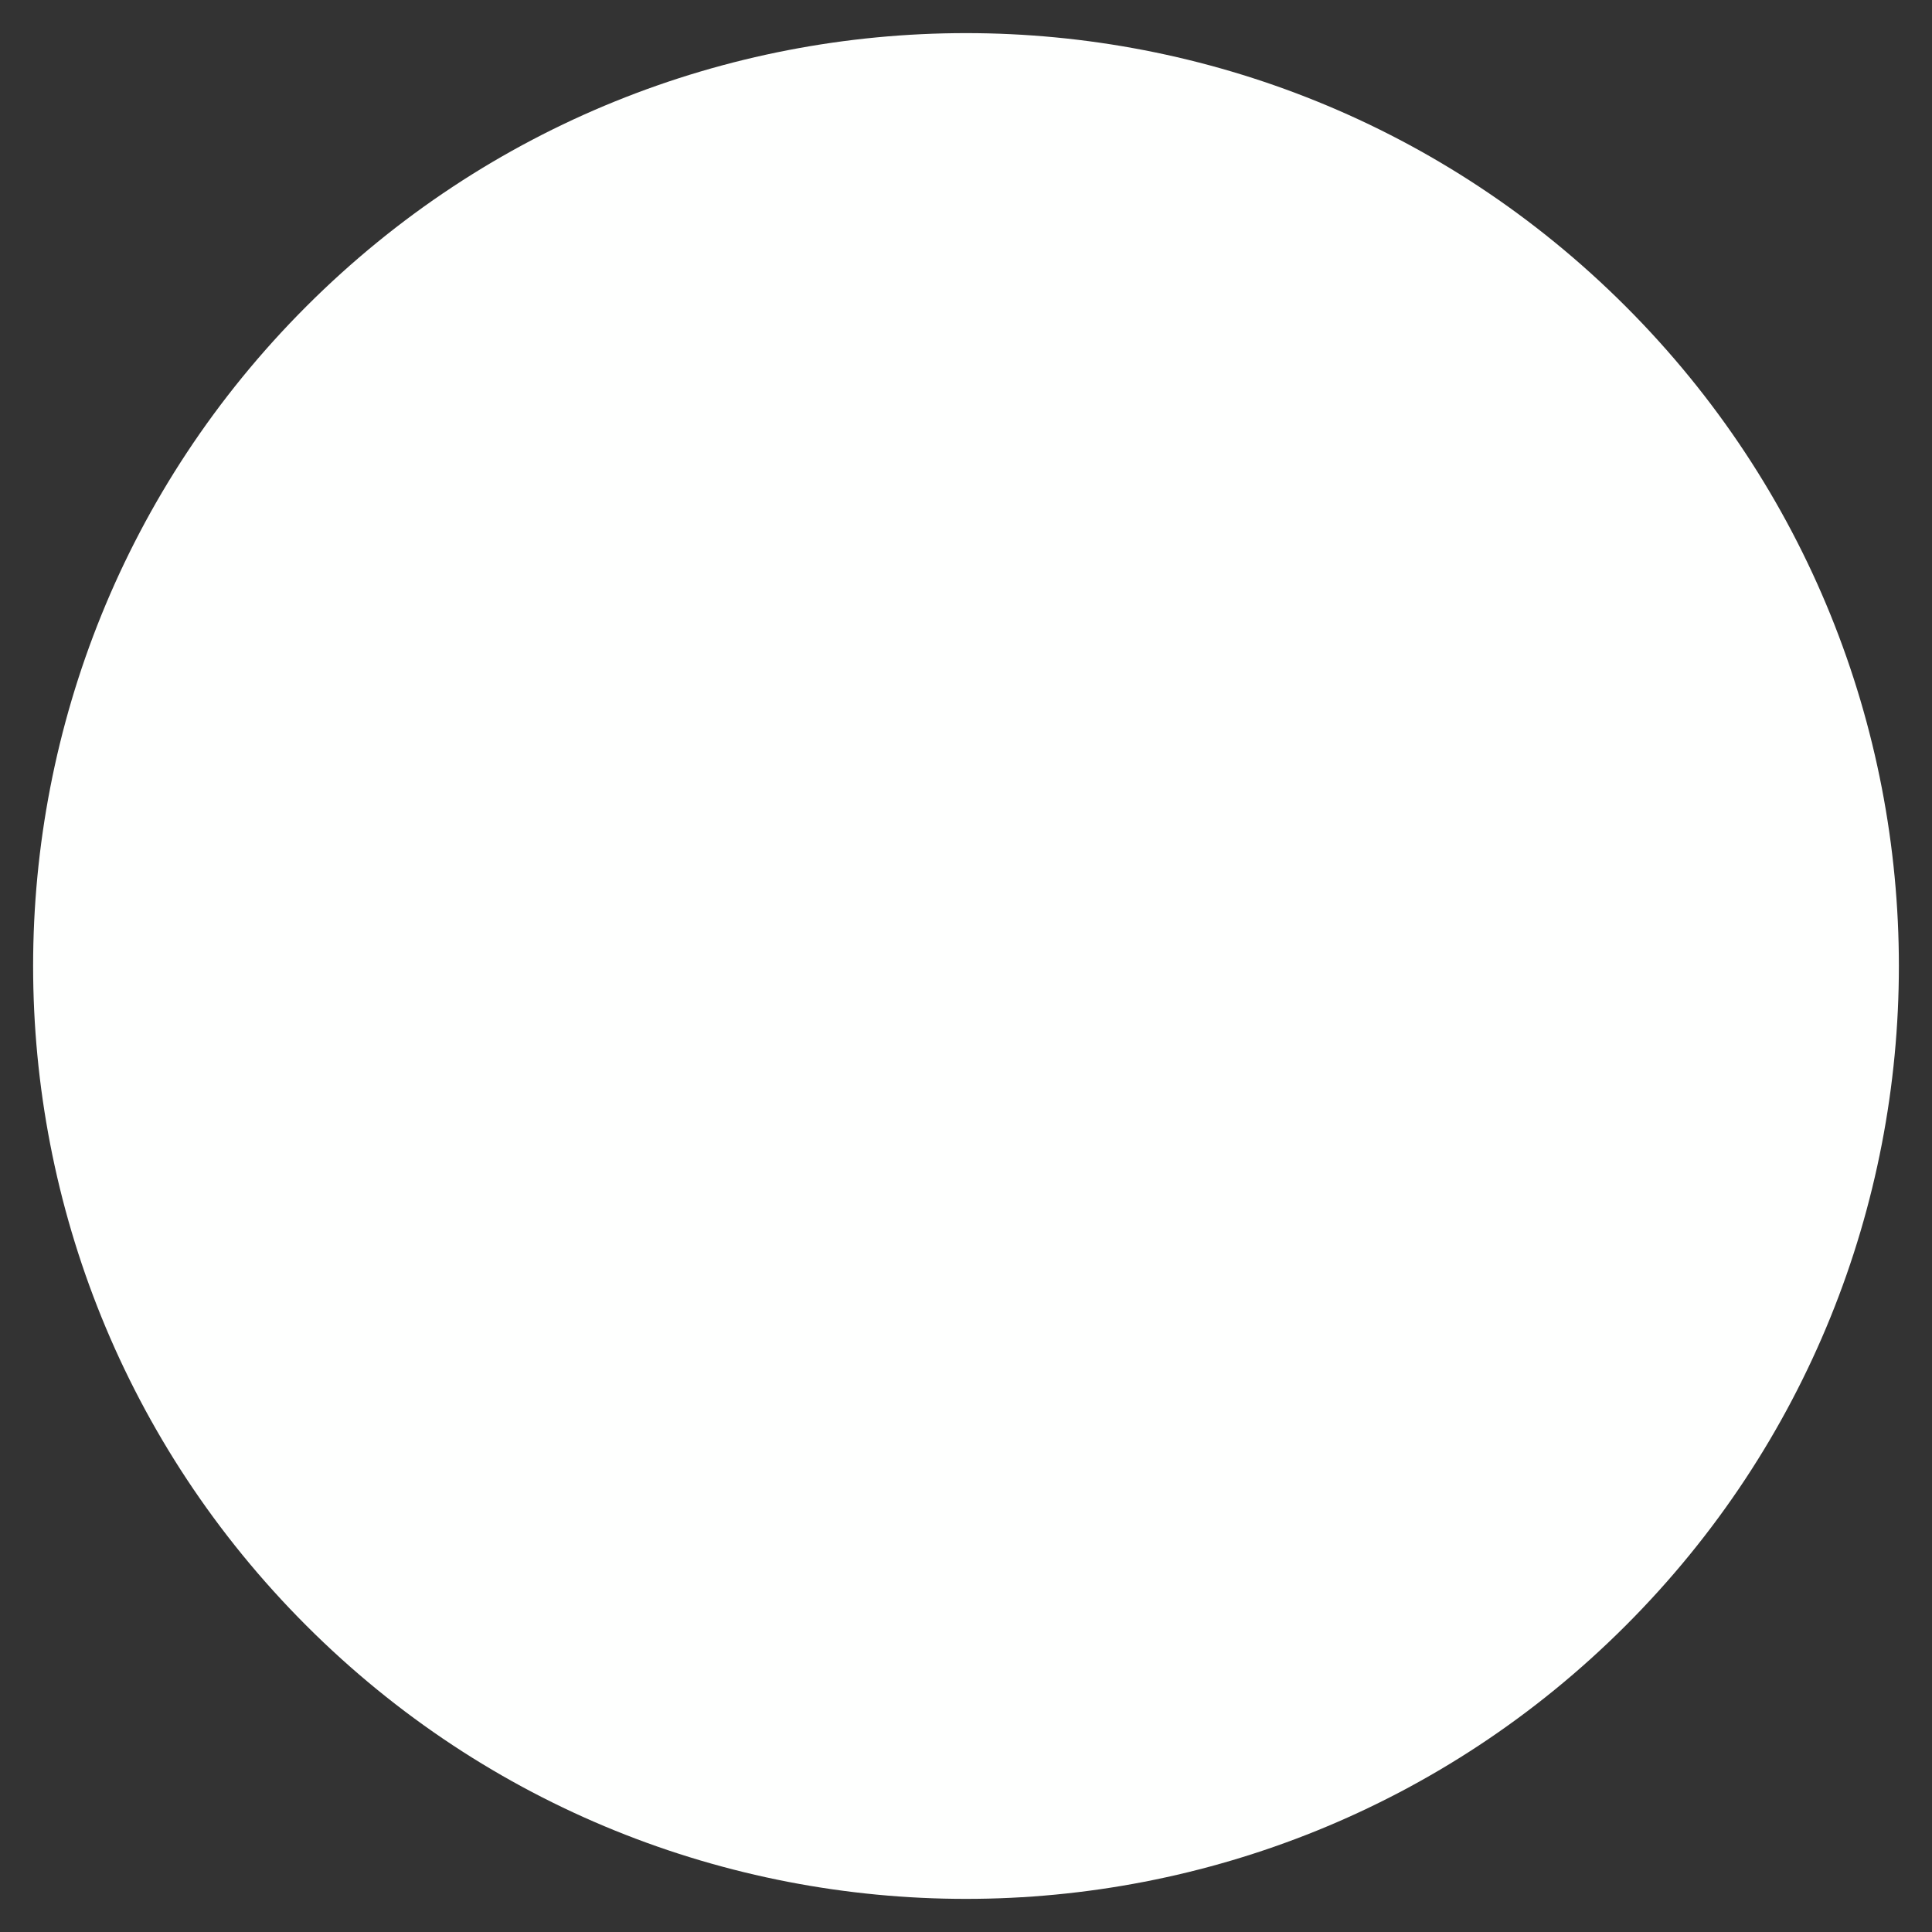 <?xml version="1.0" encoding="UTF-8" standalone="no"?><svg xmlns="http://www.w3.org/2000/svg" xmlns:xlink="http://www.w3.org/1999/xlink" clip-rule="evenodd" stroke-miterlimit="4.00" viewBox="0 0 70 70"><rect x="0" y="0" width="70" height="70" fill="#333333" stroke="none"/><desc>SVG generated by Keynote</desc><defs></defs><g transform="matrix(1.00, 0.00, -0.00, -1.00, 0.0, 70.0)"><path d="M 58.9 58.9 C 72.1 45.7 72.1 24.3 58.9 11.1 C 45.7 -2.1 24.3 -2.1 11.1 11.1 C -2.1 24.3 -2.1 45.7 11.1 58.9 C 24.3 72.1 45.7 72.1 58.9 58.9 Z M 58.9 58.9 " fill="#FEFFFE"></path></g></svg>